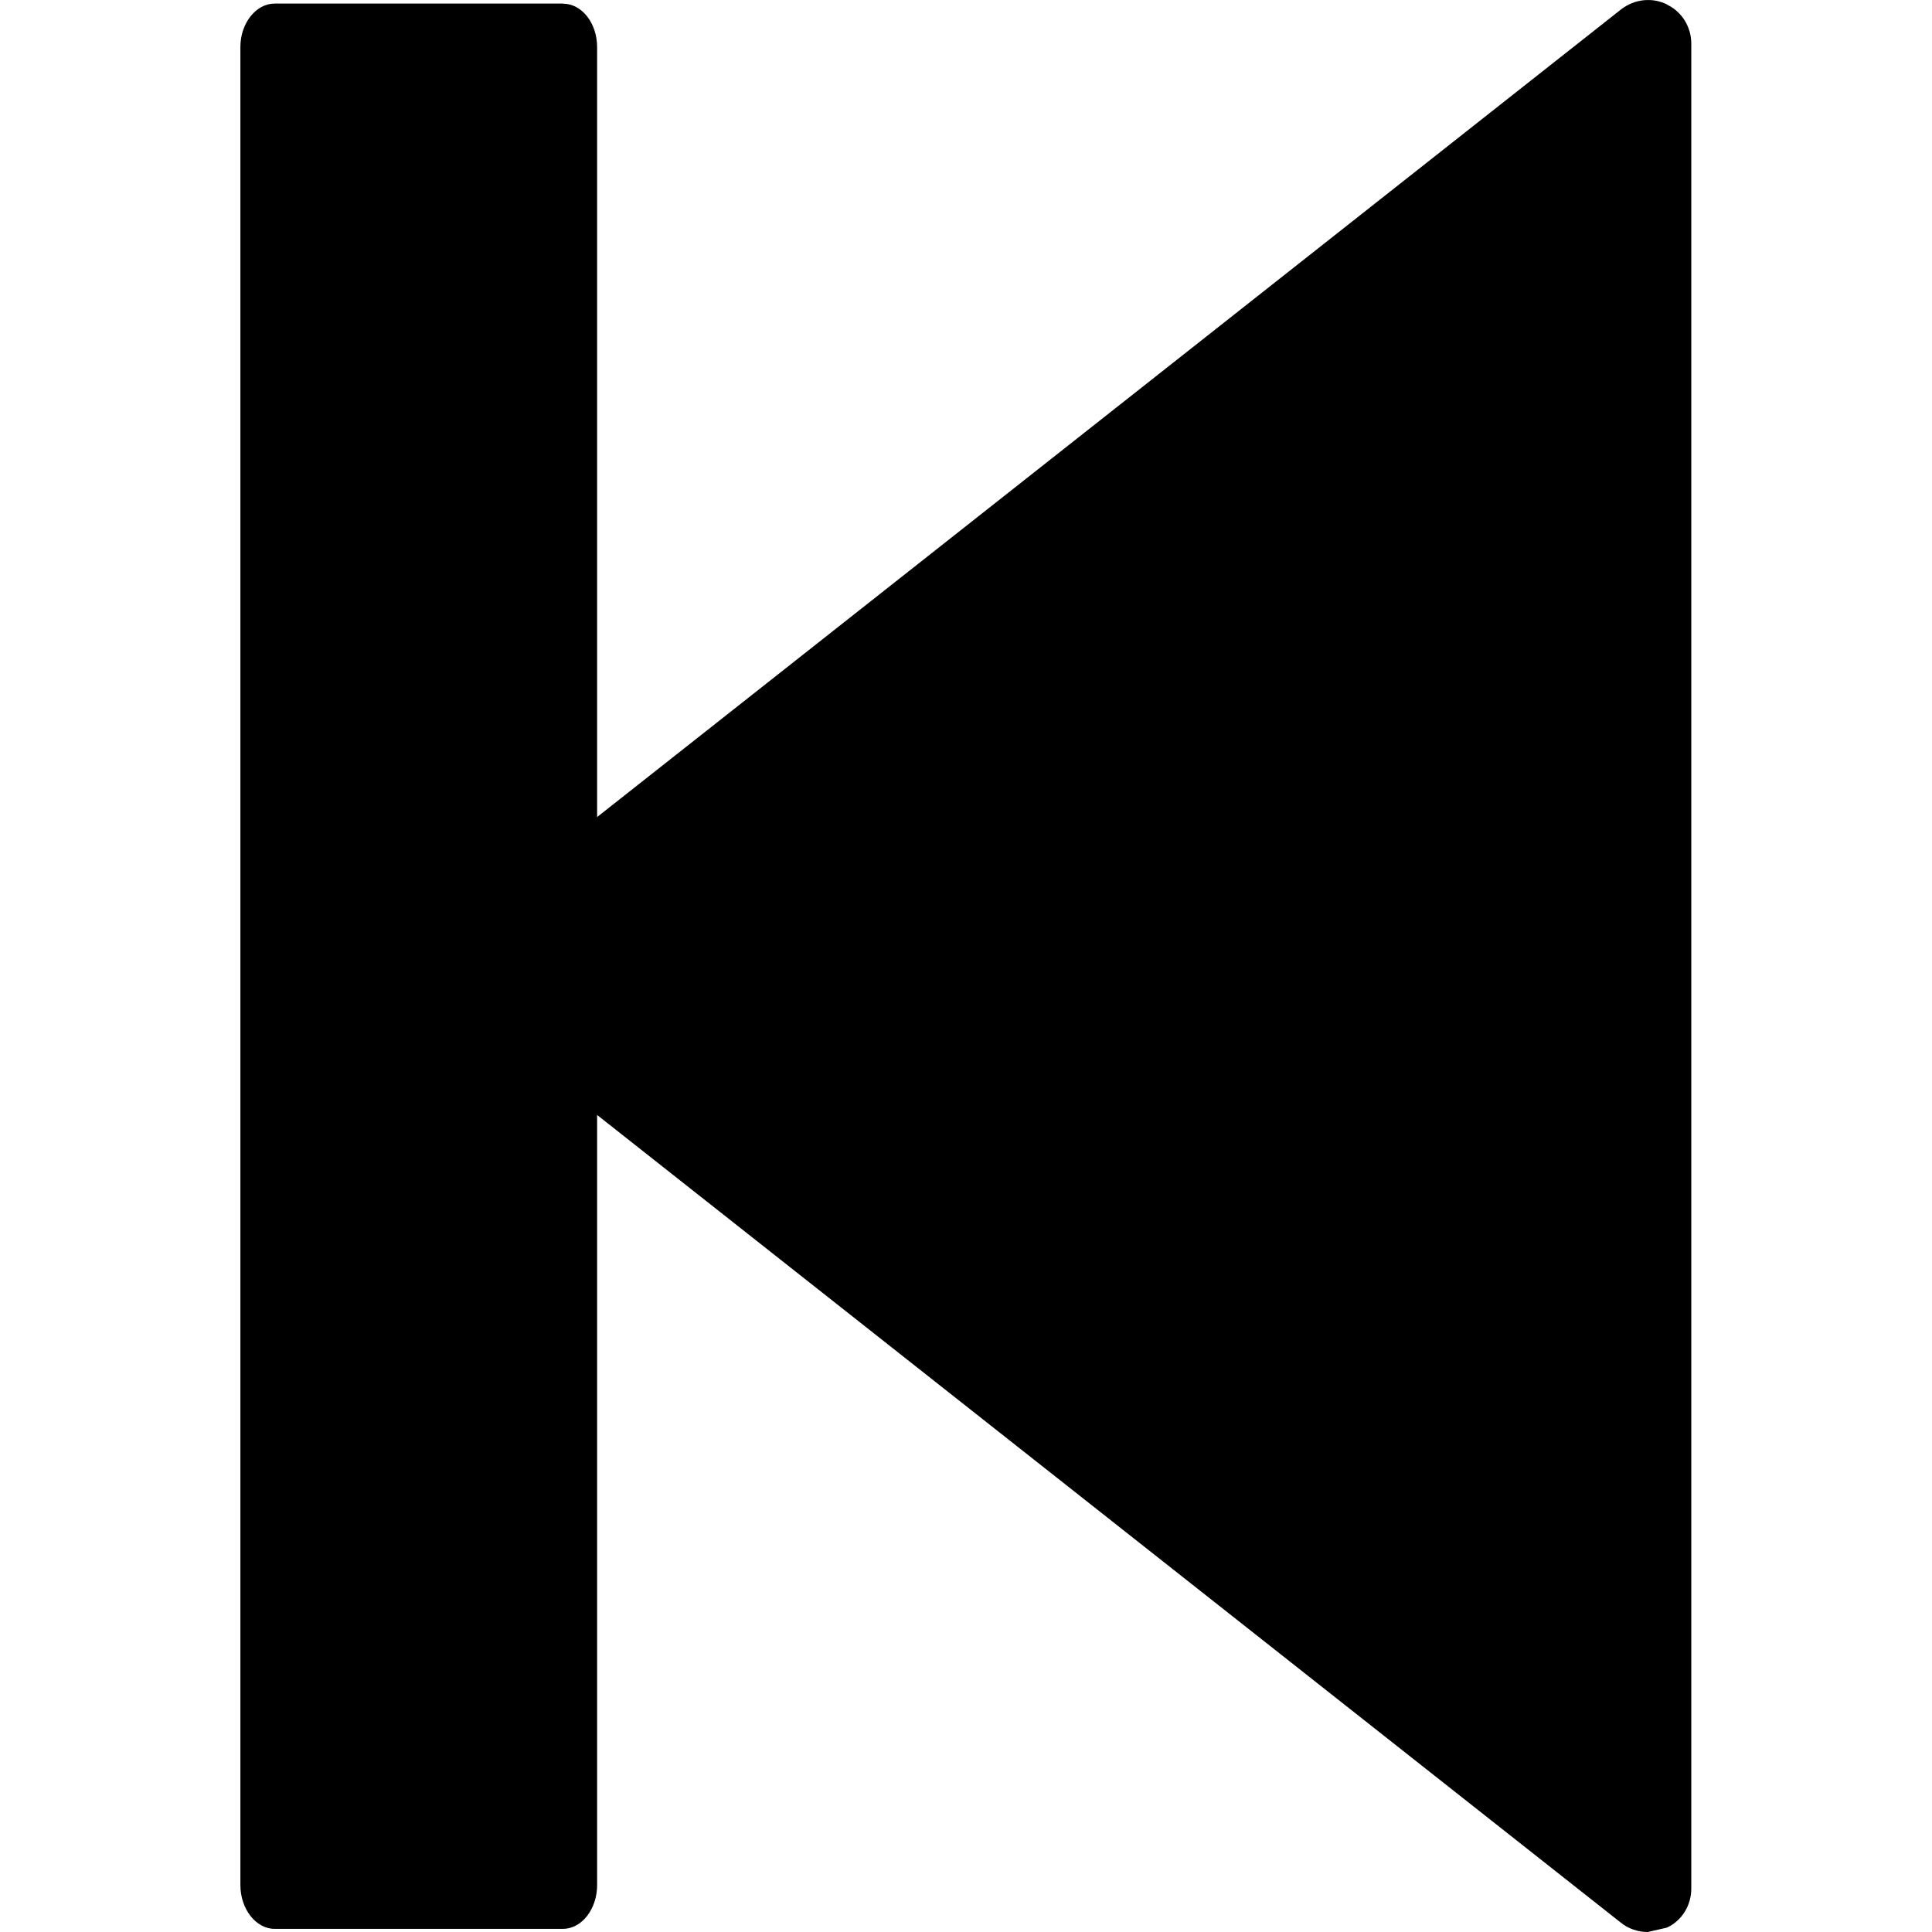 <svg xmlns="http://www.w3.org/2000/svg" viewBox="0 0 17.802 17.802"><path d="M15.363.042c-.14-.07-.303-.05-.424.043L4.16 8.587c-.094.077-.153.193-.153.313s.06.24.152.314l10.776 8.502c.07.057.16.086.248.086l.175-.04c.14-.063.226-.206.226-.36v-17c0-.153-.086-.295-.225-.36z"/><path d="M5.188.033H2.53c-.172 0-.315.182-.315.4V17.37c0 .22.143.403.315.403h2.657c.174 0 .315-.183.315-.403V.434c0-.22-.14-.4-.314-.4z"/></svg>